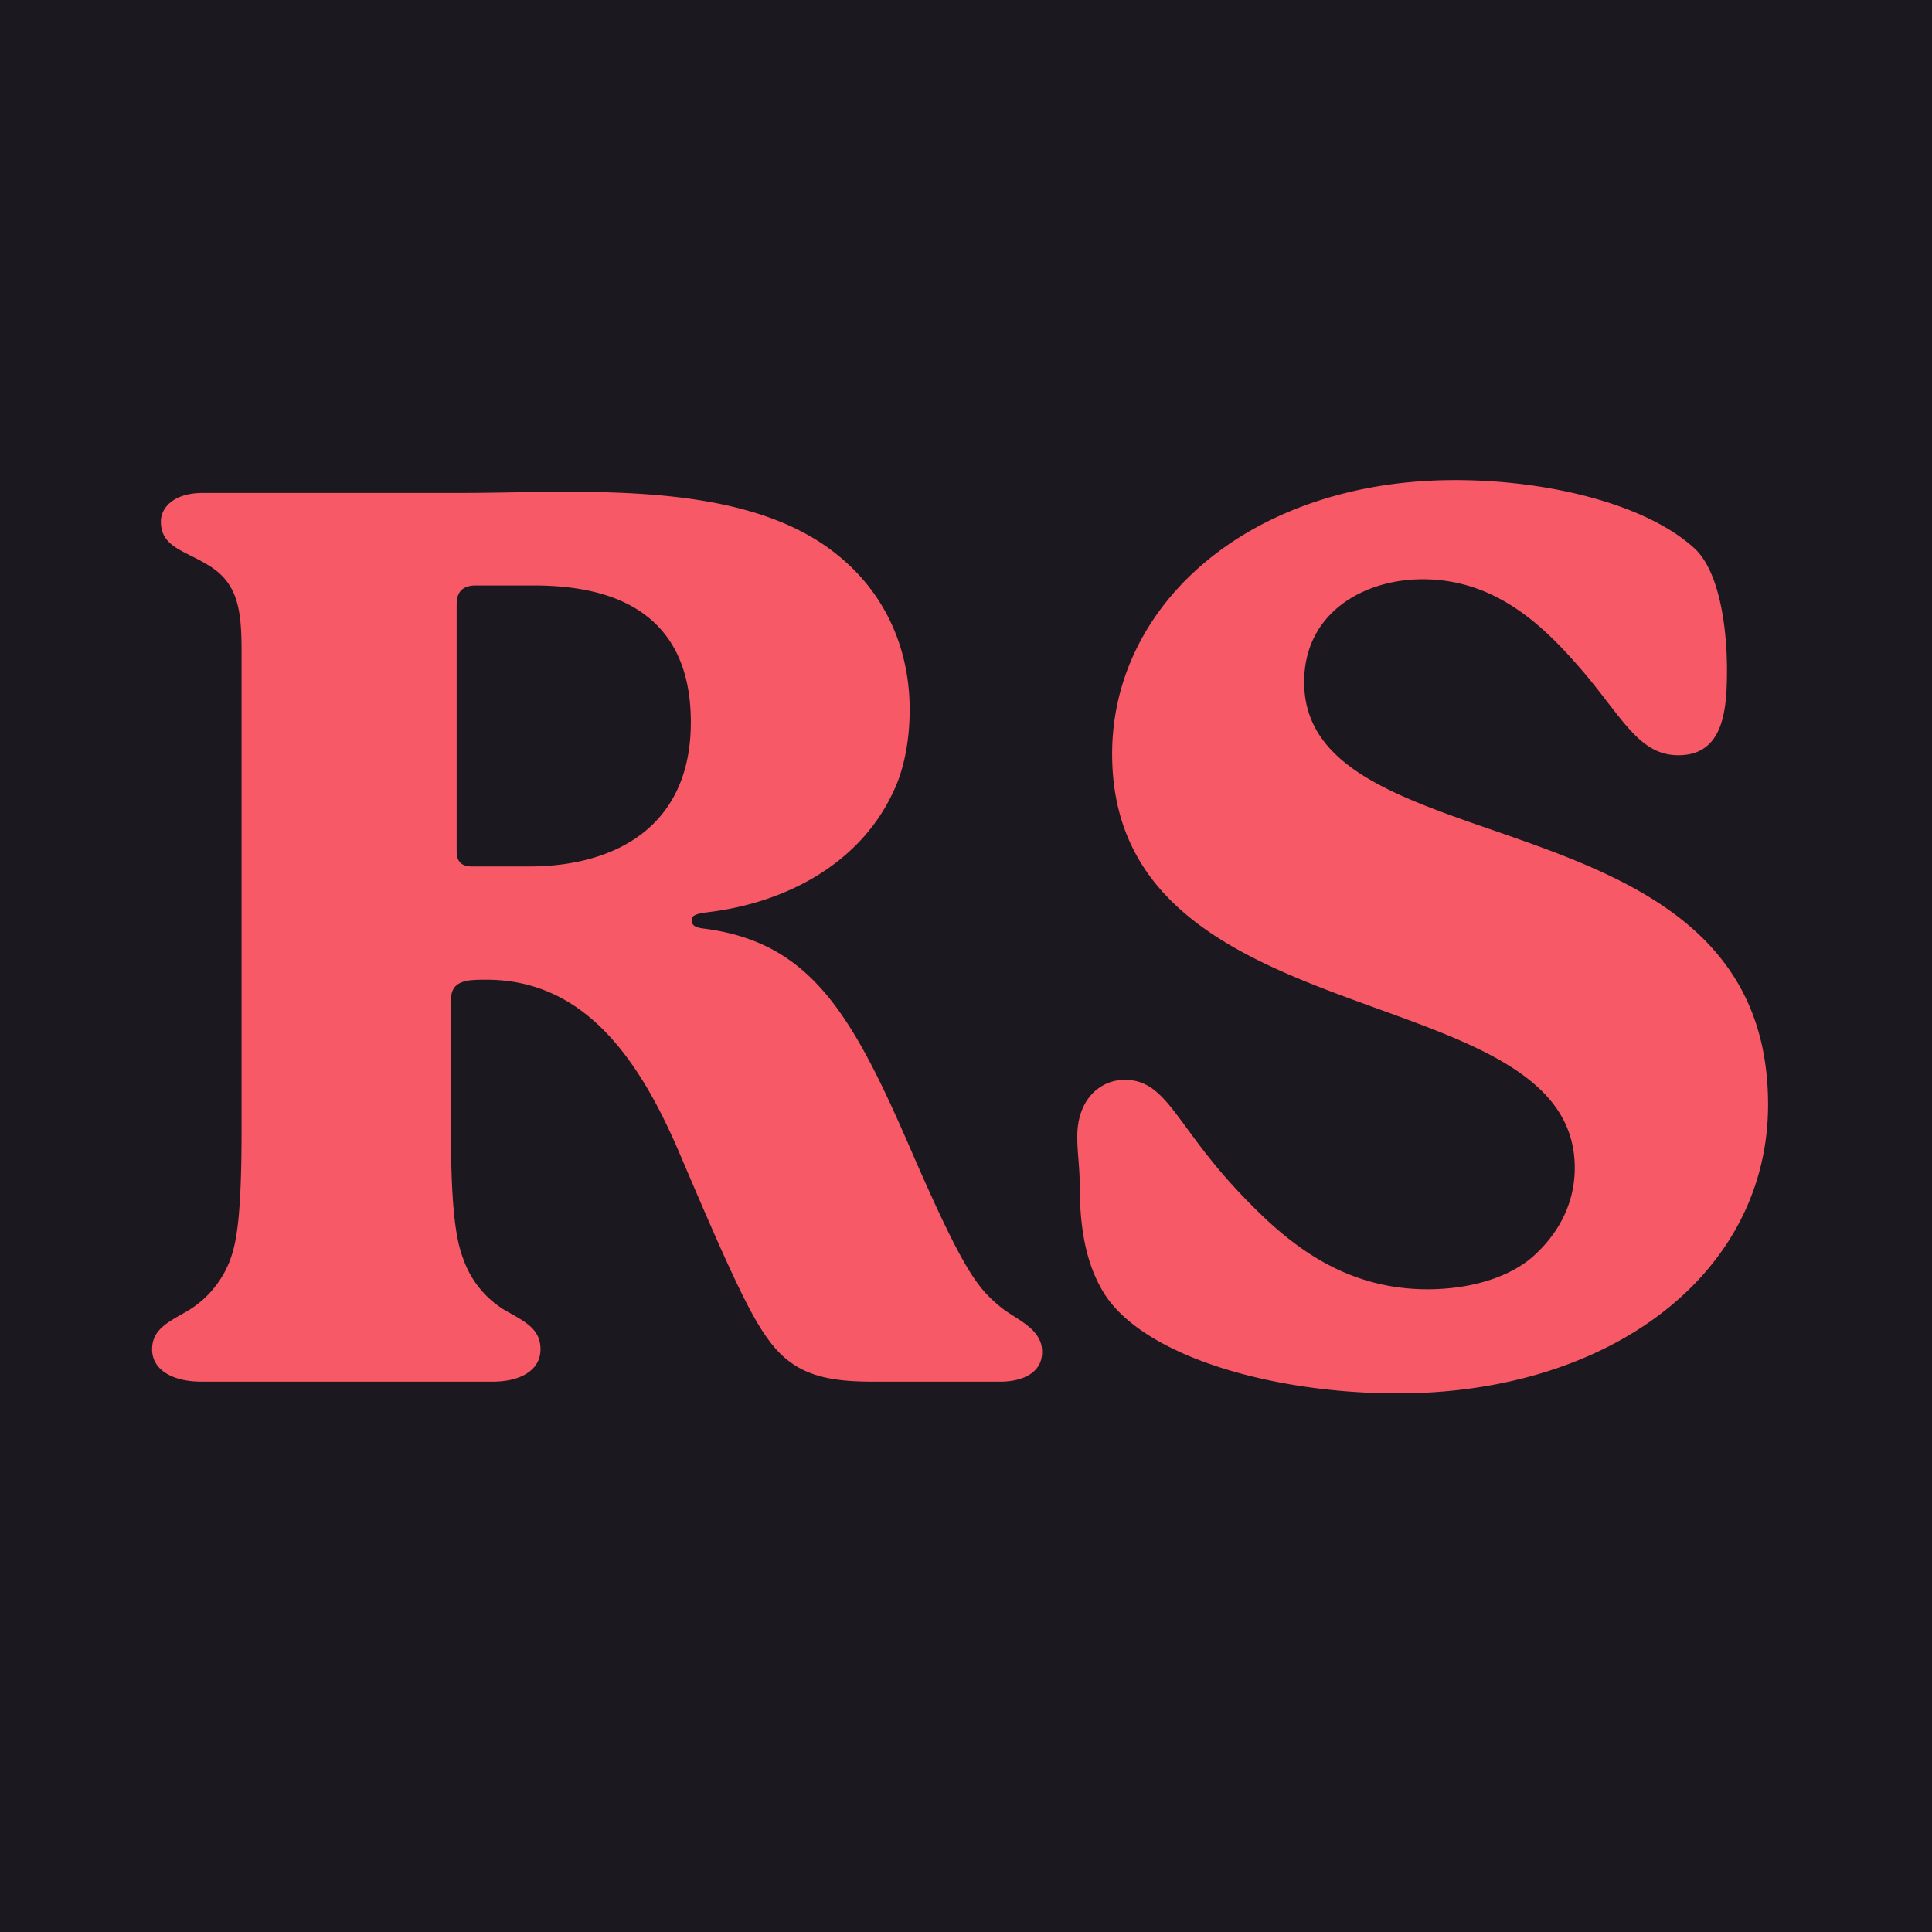 <svg width="165" height="165" viewBox="0 0 165 165" xmlns="http://www.w3.org/2000/svg">
  <rect width="165" height="165" fill="#1c181f" fill-rule="evenodd" />
  <path d="M42.07 118c2.36 0 4.09-.96 4.09-2.76 0-1.6-1.08-2.24-2.59-3.09a8.28 8.28 0 01-3.98-4.57c-.54-1.38-1.08-3.72-1.08-11.05V85.47c0-1.06.43-1.48 1.3-1.7.53-.1 1.29-.1 1.72-.1 8.29 0 13.02 6.59 16.57 14.98 3.45 8.08 5.71 13.3 7.43 15.63 2.16 3.08 4.85 3.72 9.05 3.72h10.87c1.5 0 3.55-.53 3.55-2.55 0-2.02-2.26-2.76-3.55-3.83-1.94-1.6-3.12-2.97-7.65-13.4-5.05-11.68-8.6-17.74-17.65-18.91-.86-.1-1.08-.32-1.08-.74 0-.43.54-.54 1.19-.64 6.67-.75 13.02-4.04 15.93-10.1.97-1.91 1.5-4.46 1.5-7.23 0-4.68-1.72-9.88-6.67-13.6-5.81-4.36-14.42-5-22.6-5-3.13 0-6.25.1-9.15.1H17.3c-2.37 0-3.56 1.18-3.56 2.45 0 2.13 1.94 2.45 3.88 3.62 2.7 1.53 3 3.86 3.01 7.36v41c0 7.33-.43 9.57-.97 11.05a8.57 8.57 0 01-3.98 4.57c-1.5.85-2.69 1.5-2.69 3.09 0 1.8 1.83 2.76 4.2 2.76h24.87zm3.13-44h-4.9c-.87 0-1.3-.42-1.3-1.27V51.59c0-1.06.54-1.59 1.63-1.59h4.9C50.62 50 59 51.17 59 61.68 59 70.81 52.26 74 45.2 74zm74.17 45c18.21 0 31.63-10.27 31.63-24.66 0-27.1-39.62-19.9-39.62-36.09 0-5.93 5.11-8.78 10.12-8.78 6.5 0 10.65 4.34 13.74 7.93 3.4 4.03 4.8 7.1 8.1 7.1 3.93 0 4.15-4.03 4.15-7.3 0-3.6-.64-8.26-2.67-10.27-4.04-3.81-12.46-5.93-20.55-5.93-17.36 0-29.29 10.48-29.29 23.39 0 24.66 39.51 18.73 39.51 35.35 0 3.38-1.7 5.92-3.62 7.62-2.34 2-5.86 2.75-8.94 2.75-7.57 0-12.36-4.34-15.98-8.15-5.54-5.82-6.28-9.74-9.9-9.74-2.03 0-4.05 1.6-4.05 4.87 0 1.27.21 2.65.21 4.02 0 3.07.32 6.57 2.13 9.42 3.41 5.3 14.27 8.47 25.03 8.47z" fill="#f75967" fill-rule="nonzero"/>
</svg>
